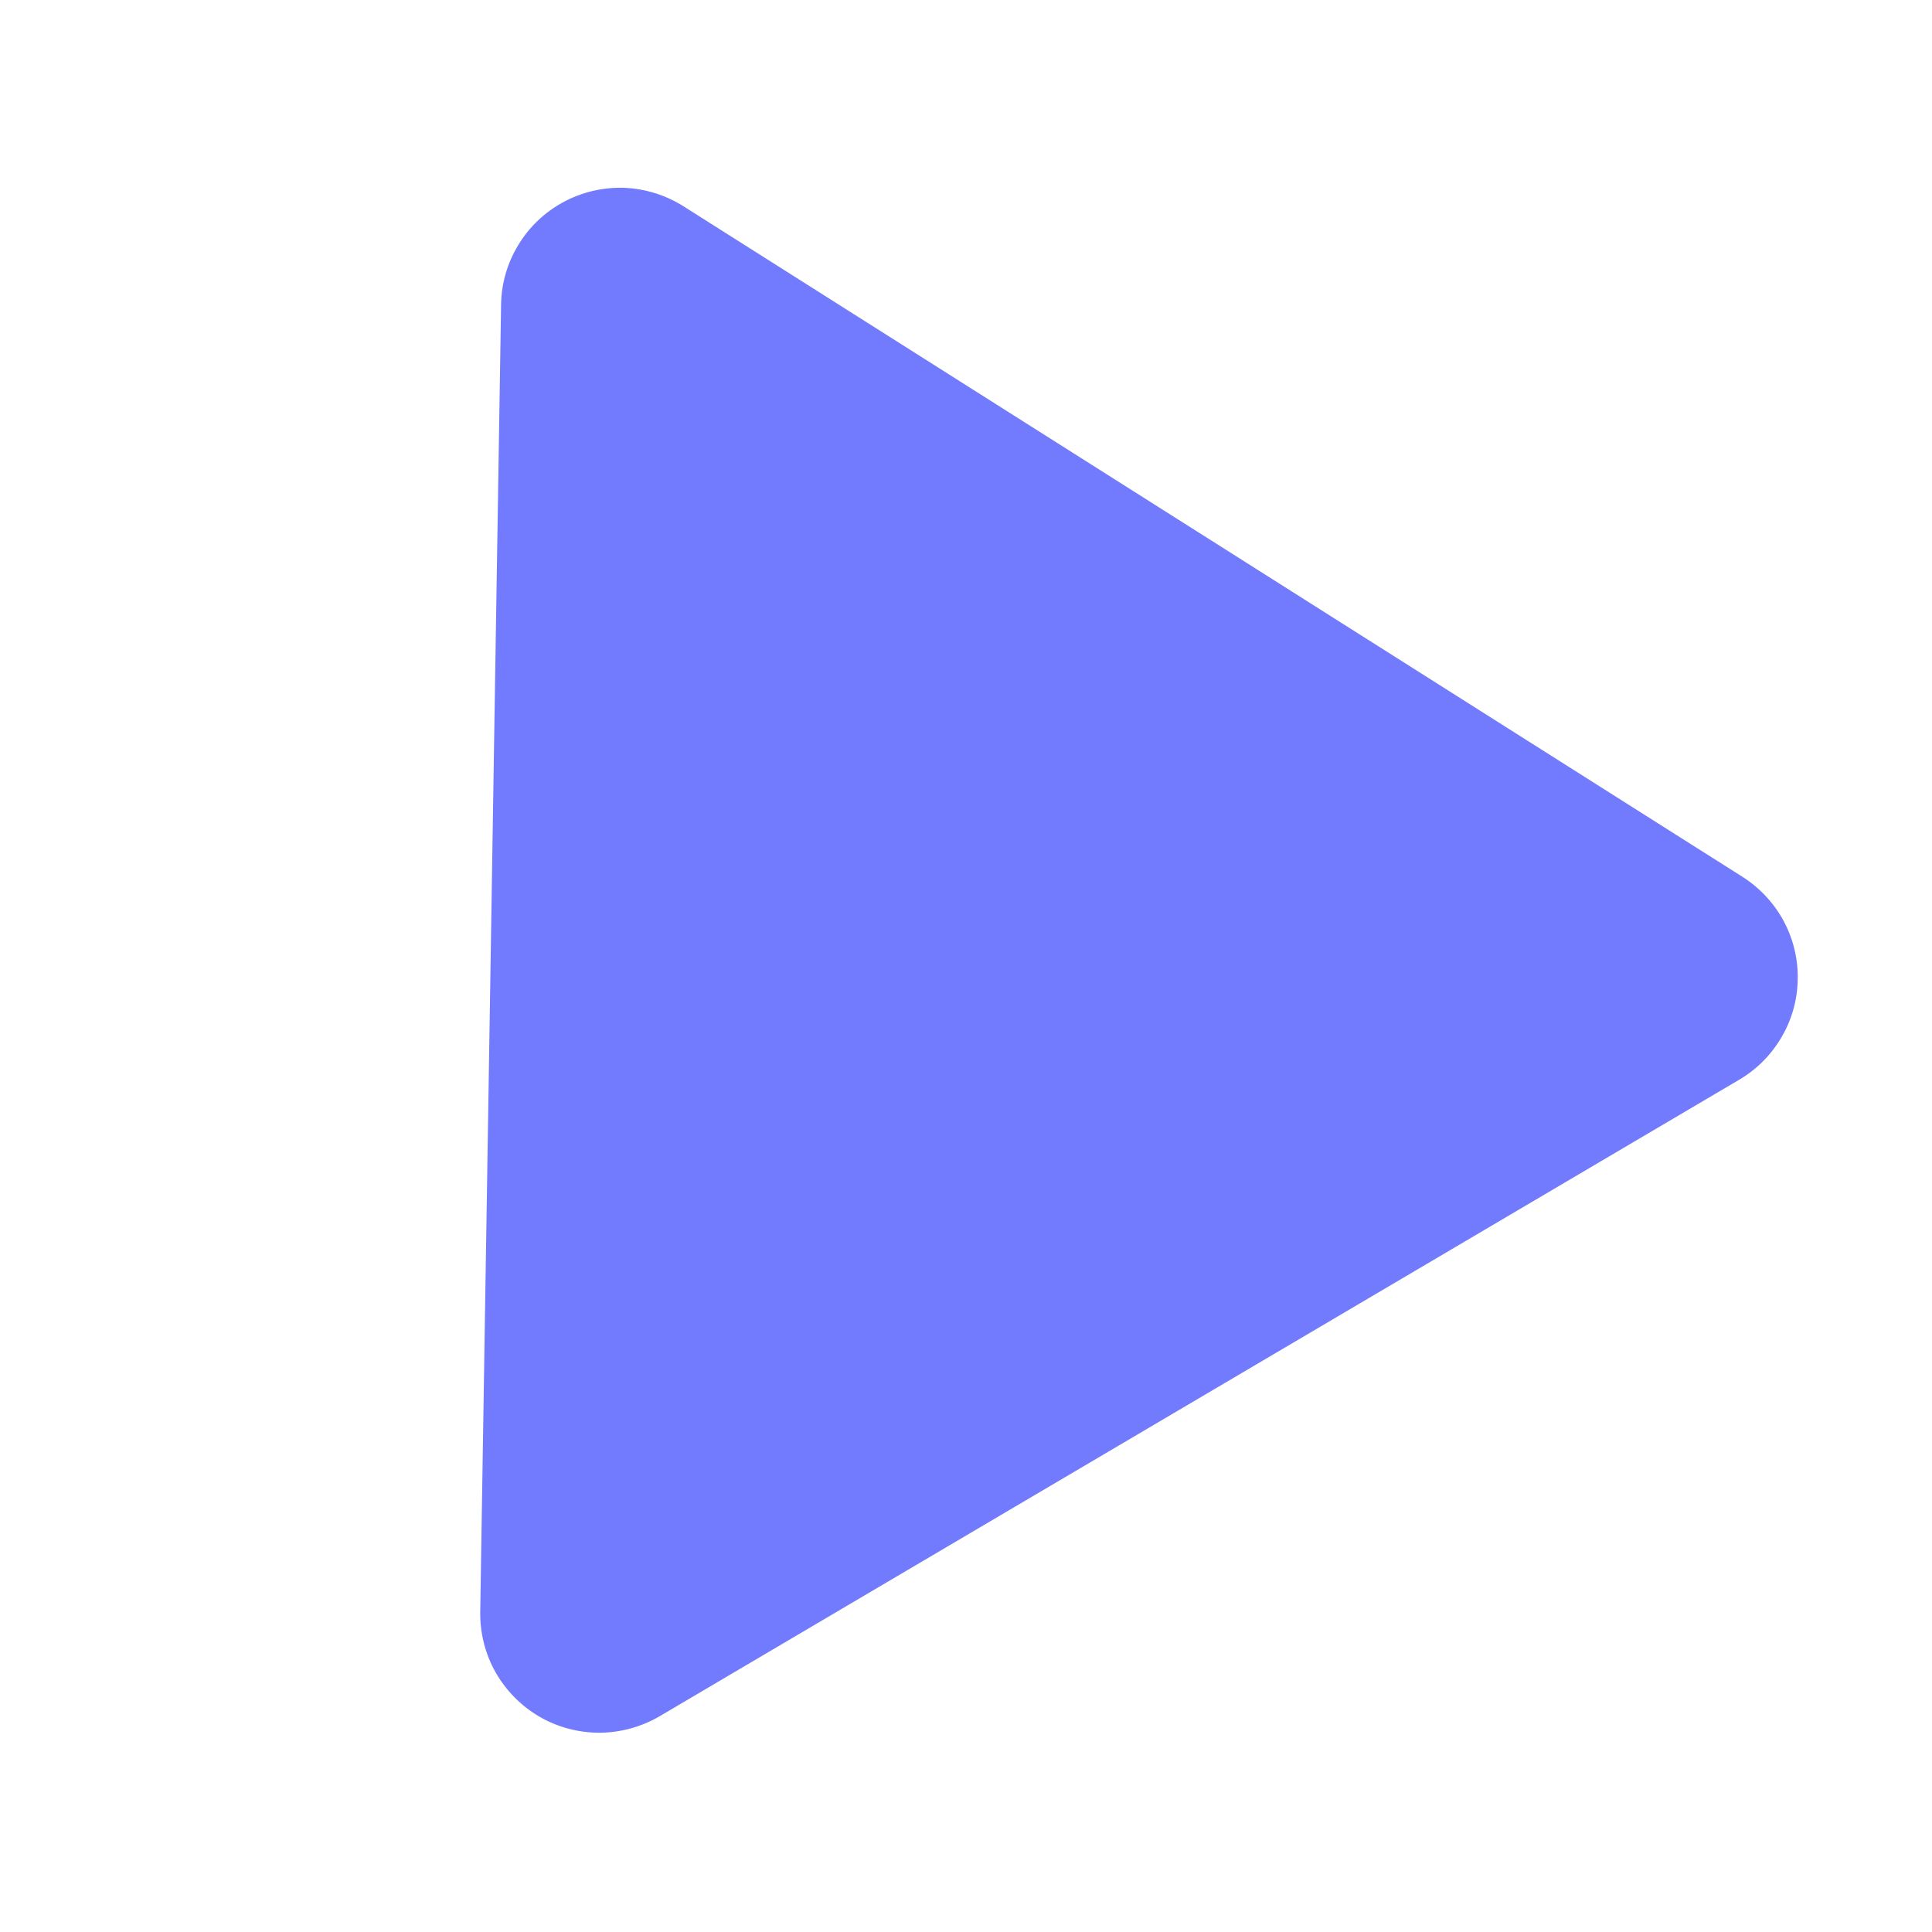 <svg width="14" height="14" viewBox="0 0 14 14" fill="none" xmlns="http://www.w3.org/2000/svg">
<path d="M12.627 6.354L4.953 1.495C4.823 1.413 4.675 1.367 4.522 1.361C4.369 1.356 4.217 1.392 4.083 1.464C3.948 1.537 3.835 1.644 3.756 1.775C3.676 1.906 3.633 2.055 3.631 2.208L3.48 11.681C3.478 11.834 3.516 11.985 3.591 12.118C3.667 12.251 3.776 12.362 3.908 12.439C4.04 12.516 4.191 12.556 4.344 12.556C4.497 12.555 4.647 12.514 4.779 12.437L12.603 7.824C12.73 7.749 12.836 7.643 12.91 7.515C12.985 7.388 13.025 7.243 13.027 7.096C13.03 6.948 12.994 6.802 12.924 6.672C12.854 6.543 12.751 6.433 12.627 6.354Z" fill="#727AFD"/>
</svg>
